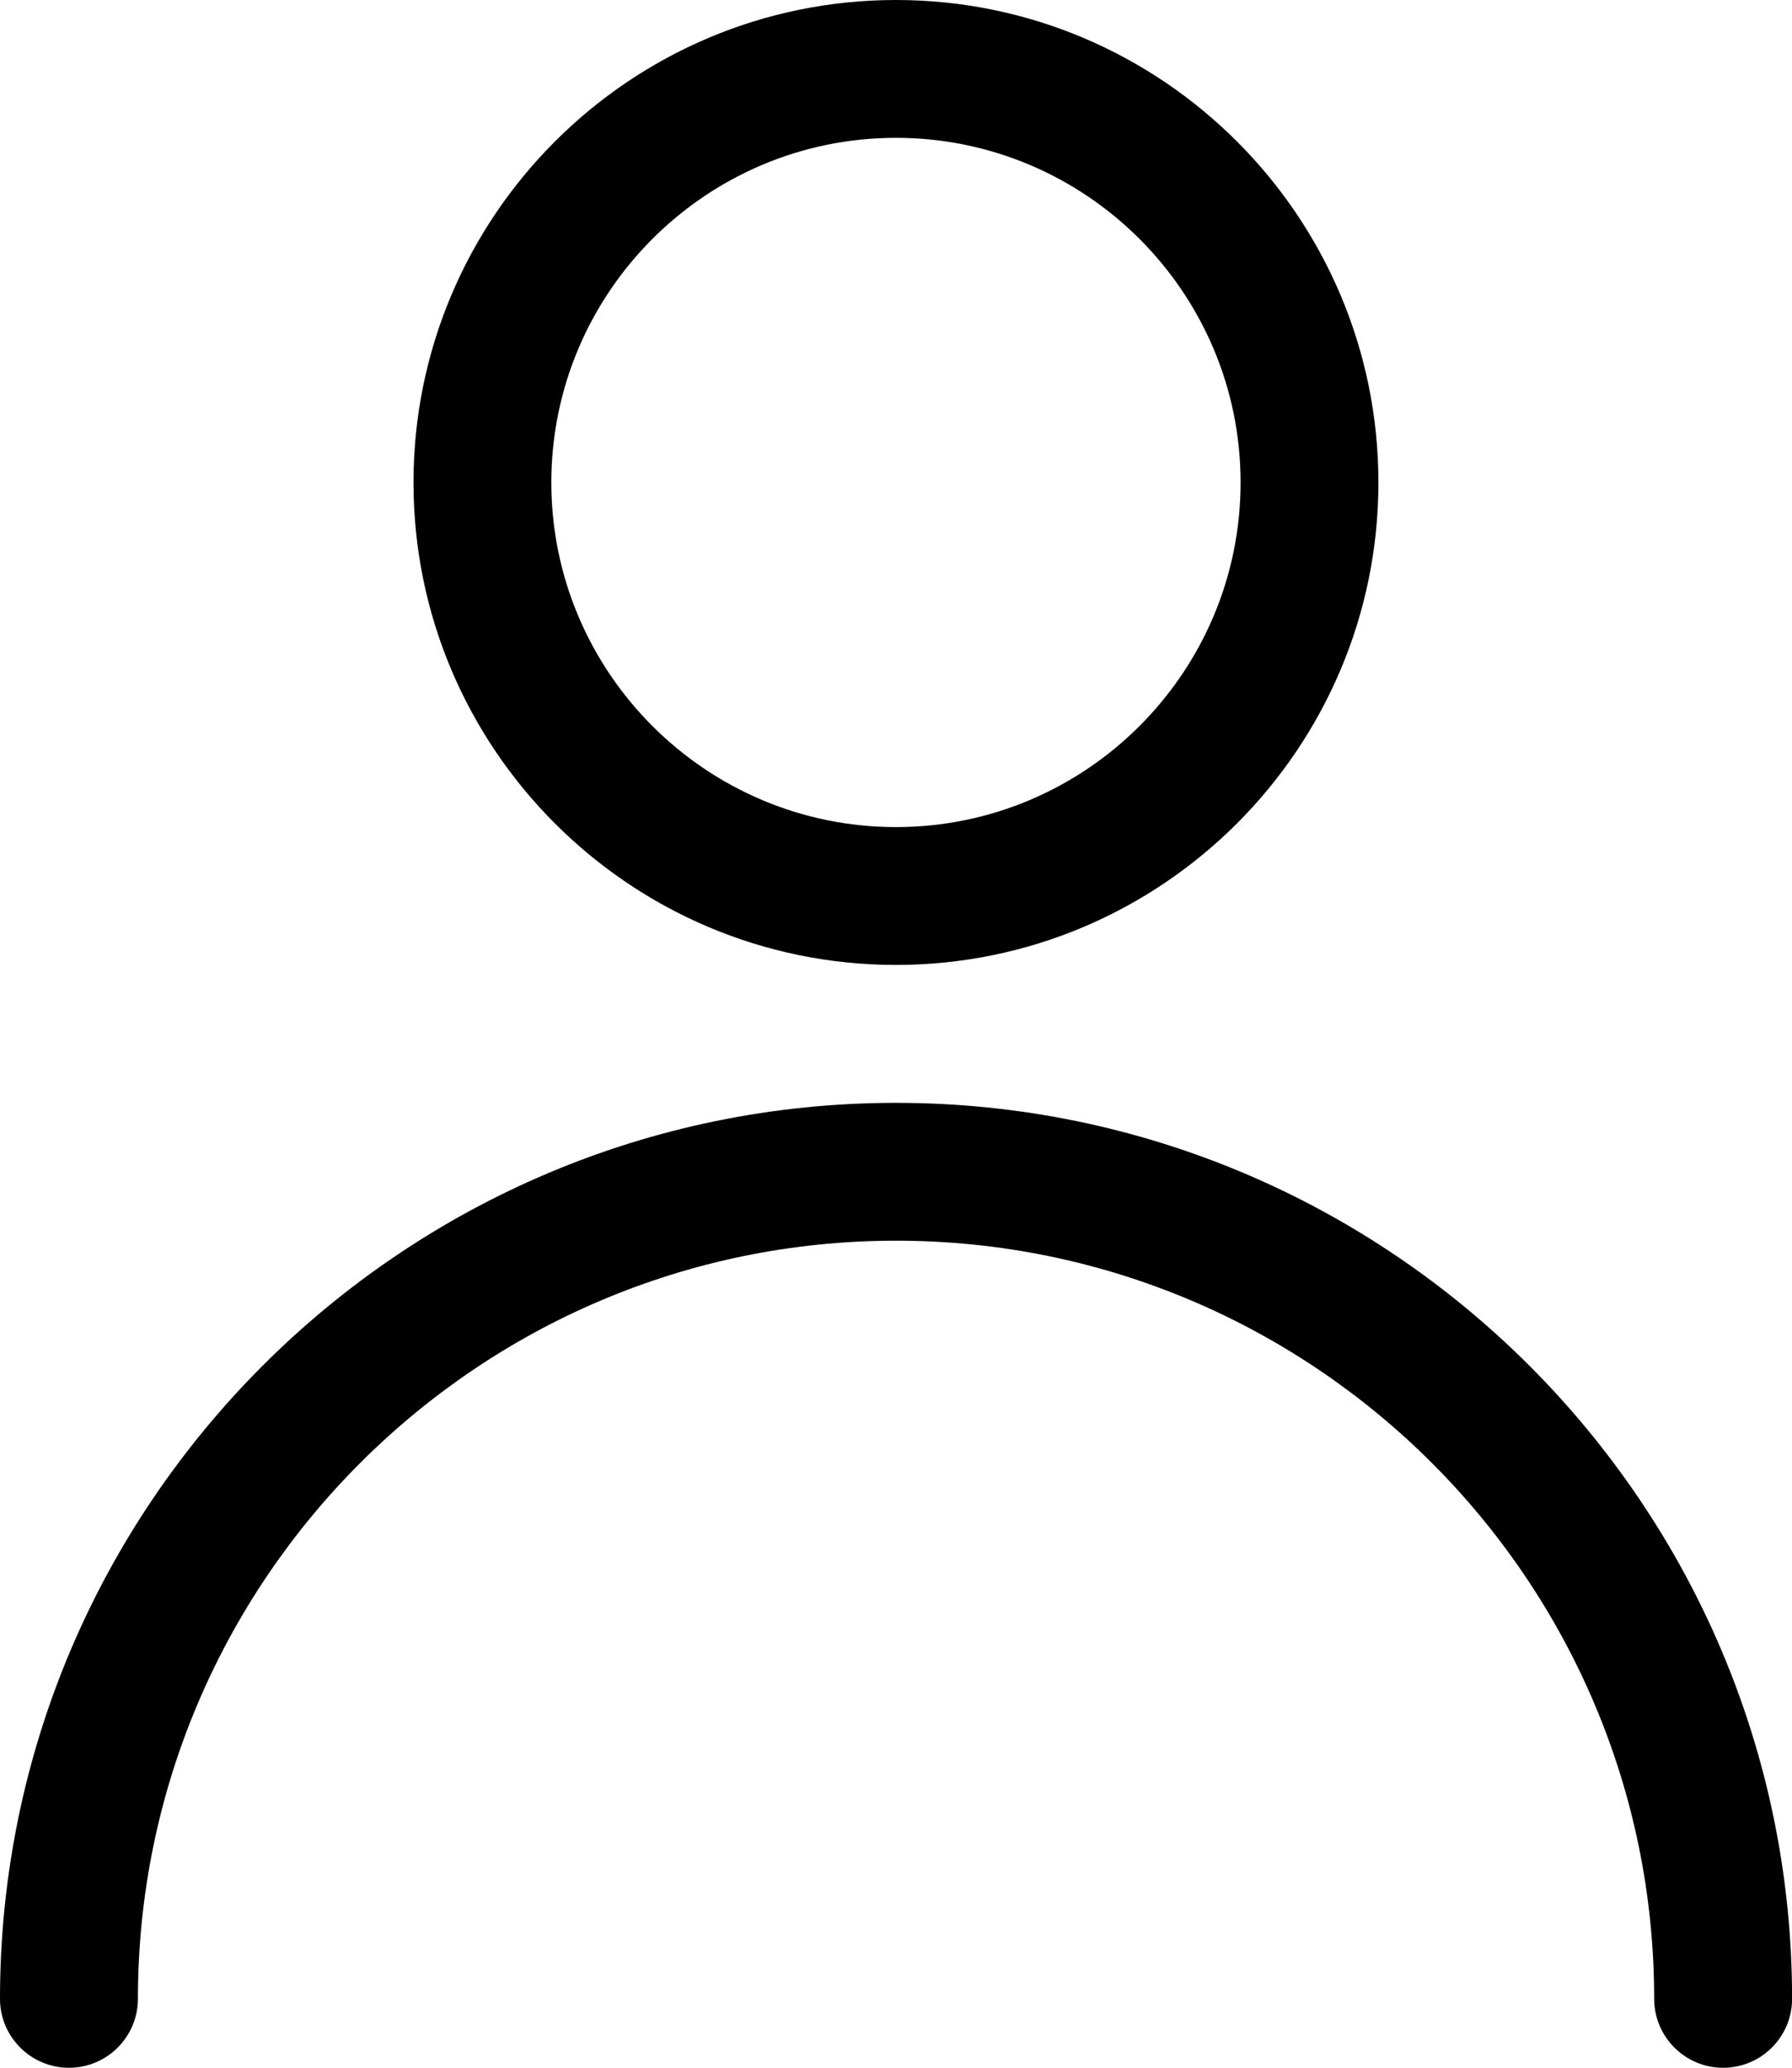 <?xml version="1.0" encoding="utf-8"?>
<!-- Generator: Adobe Illustrator 17.0.0, SVG Export Plug-In . SVG Version: 6.00 Build 0)  -->
<!DOCTYPE svg PUBLIC "-//W3C//DTD SVG 1.1//EN" "http://www.w3.org/Graphics/SVG/1.1/DTD/svg11.dtd">
<svg version="1.1" id="Слой_1" xmlns="http://www.w3.org/2000/svg" xmlns:xlink="http://www.w3.org/1999/xlink" x="0px" y="0px"
	 width="21.101px" height="24.348px" viewBox="5 4 21.101 24.348" enable-background="new 5 4 21.101 24.348" xml:space="preserve">
<rect x="0" fill="none" width="28" height="28"/>
<g>
	<path d="M15.551,16.986C9.733,16.986,5,21.719,5,27.536c0,0.448,0.364,0.812,0.812,0.812c0.448,0,0.812-0.364,0.812-0.812
		c0-4.923,4.004-8.927,8.927-8.927s8.927,4.004,8.927,8.927c0,0.448,0.364,0.812,0.812,0.812s0.812-0.364,0.812-0.812
		C26.101,21.719,21.368,16.986,15.551,16.986z"/>
	<path d="M15.55,4c-3.133,0-5.681,2.548-5.681,5.681c0,3.133,2.548,5.681,5.681,5.681s5.681-2.549,5.681-5.681
		C21.231,6.548,18.683,4,15.55,4z M15.55,13.739c-2.237,0-4.058-1.821-4.058-4.058c0-2.237,1.821-4.058,4.058-4.058
		s4.058,1.821,4.058,4.058C19.608,11.918,17.787,13.739,15.55,13.739z"/>
</g>
</svg>
